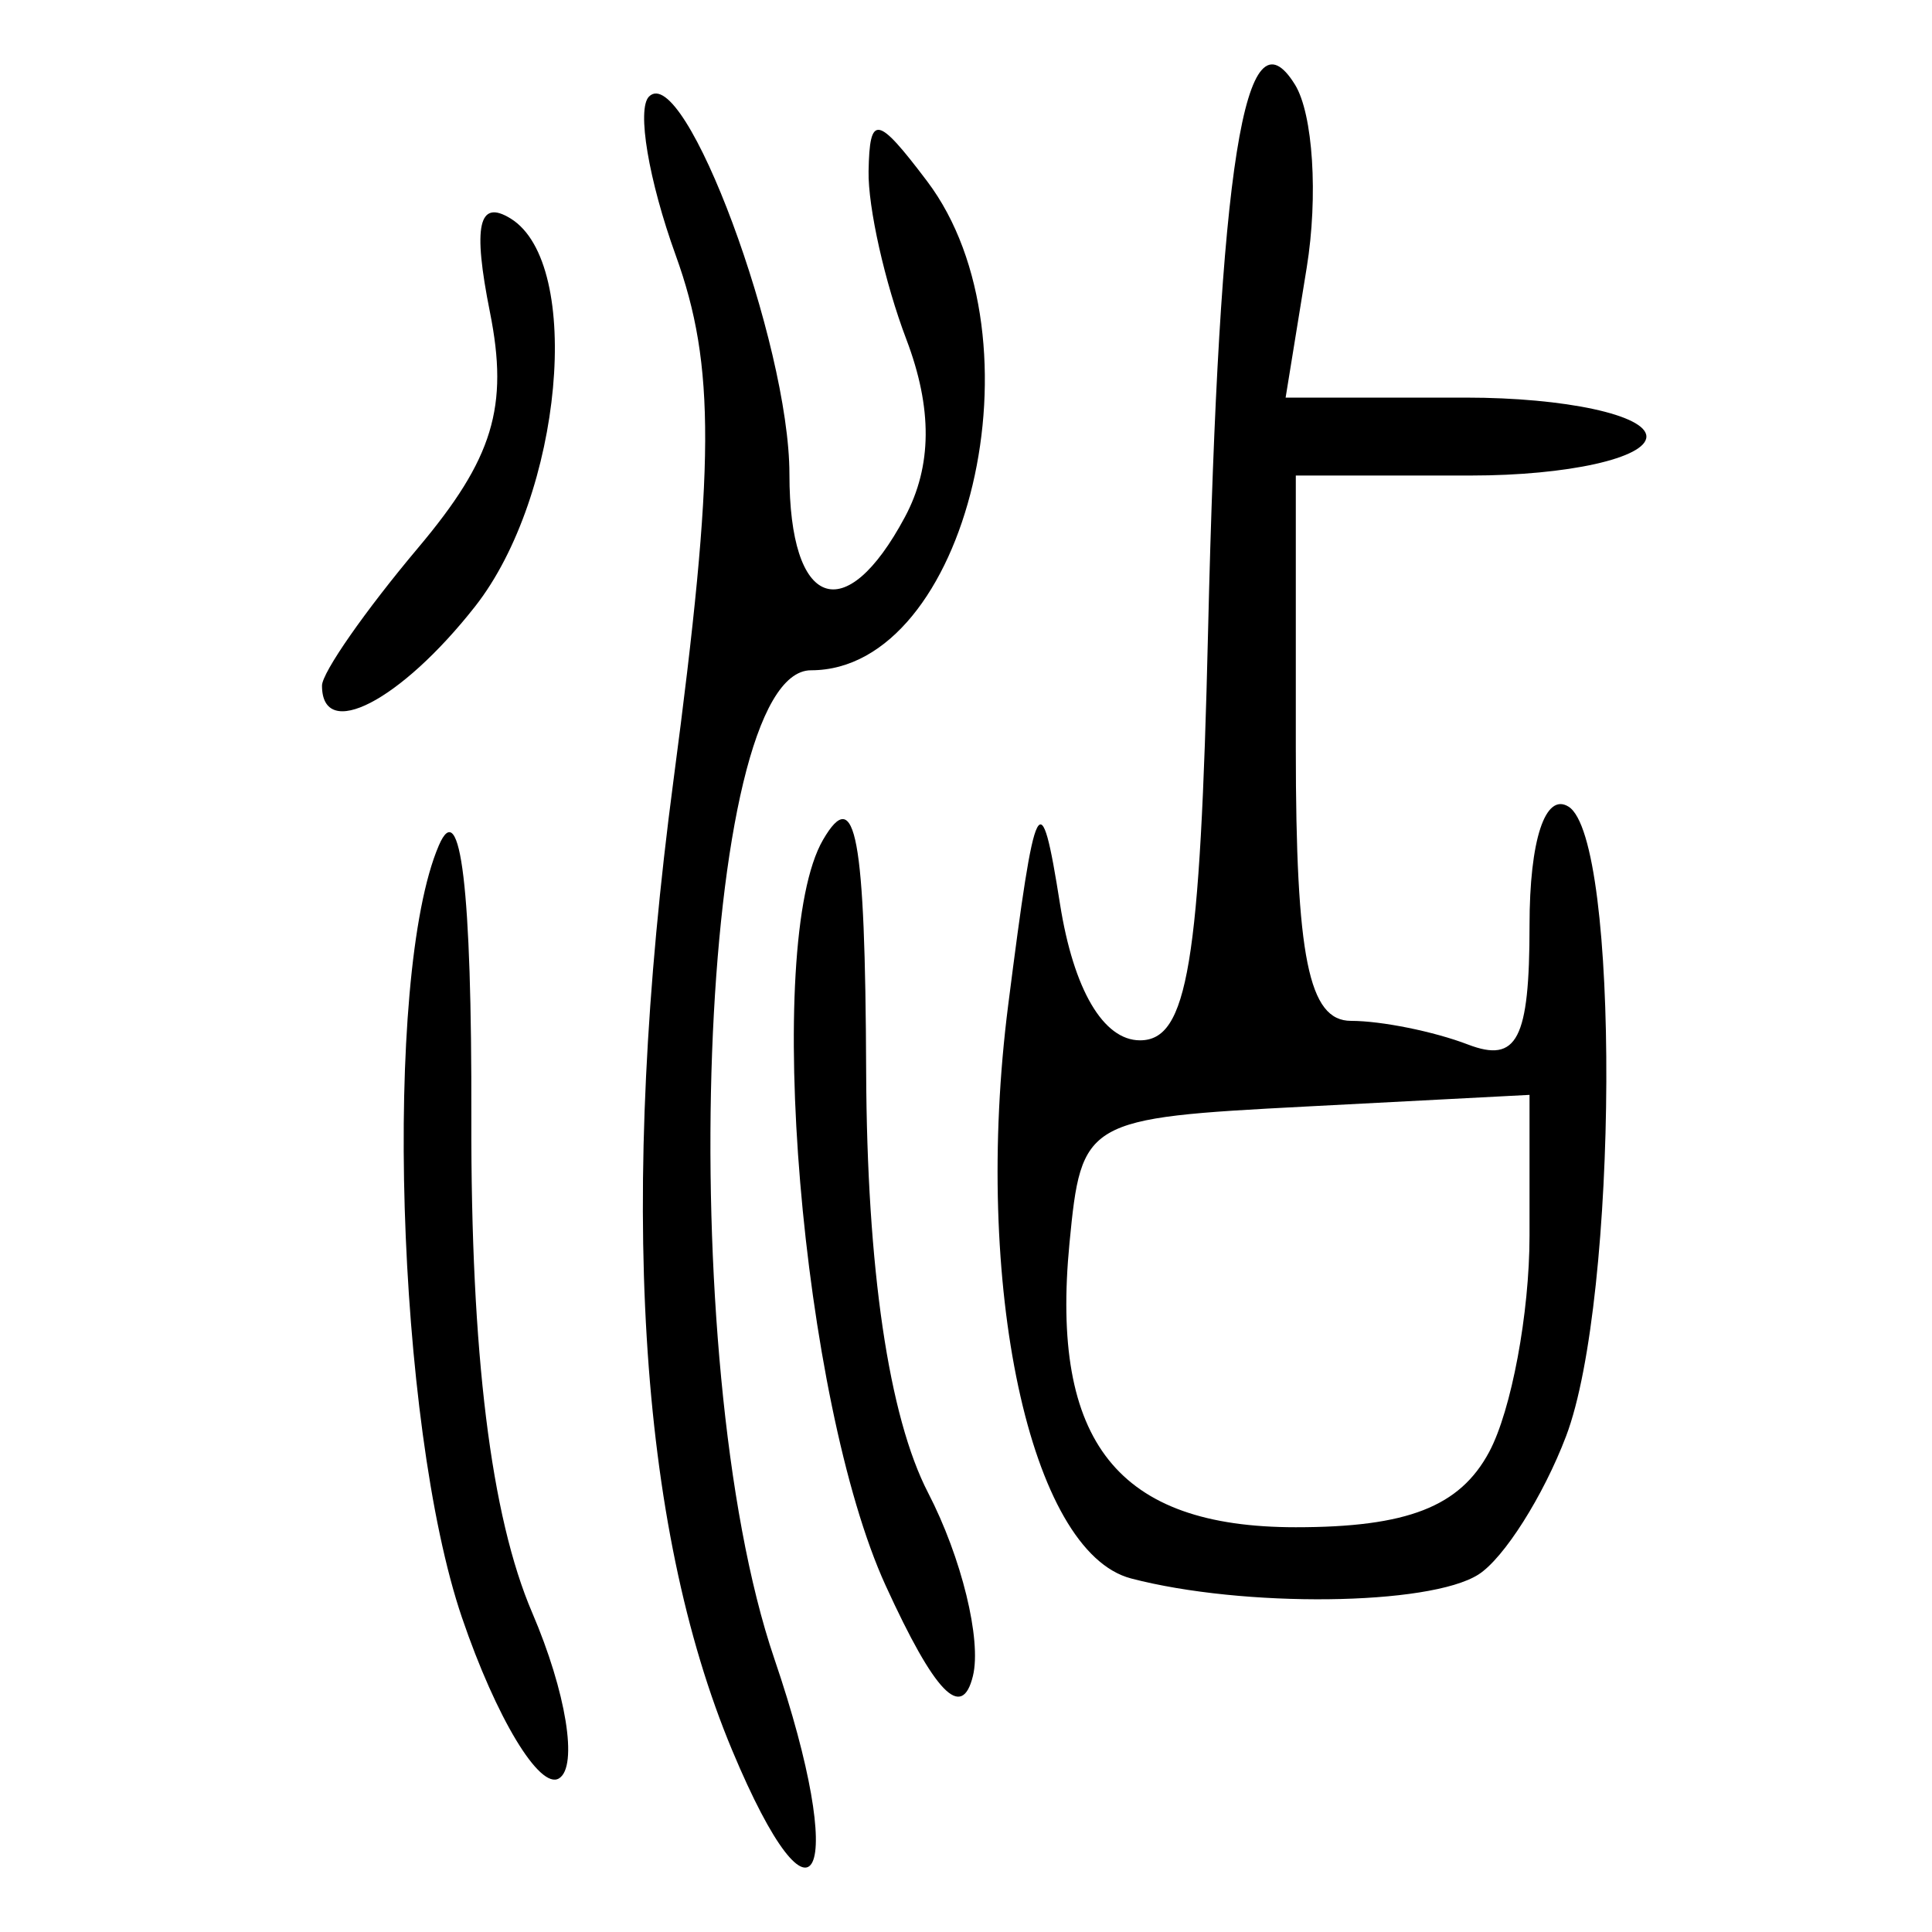 <?xml version="1.0" encoding="UTF-8" standalone="no"?>
<!-- Created with Inkscape (http://www.inkscape.org/) -->

<svg
   xmlns:dc="http://purl.org/dc/elements/1.1/"
   xmlns:cc="http://creativecommons.org/ns#"
   xmlns:rdf="http://www.w3.org/1999/02/22-rdf-syntax-ns#"
   xmlns:svg="http://www.w3.org/2000/svg"
   xmlns="http://www.w3.org/2000/svg"
   xmlns:sodipodi="http://sodipodi.sourceforge.net/DTD/sodipodi-0.dtd"
   xmlns:inkscape="http://www.inkscape.org/namespaces/inkscape"
   width="300"
   height="300"
   id="svg2"
   version="1.1"
   inkscape:version="0.92.4 (5da689c313, 2019-01-14)"
   sodipodi:docname="image-bigseal.svg">
  <defs
     id="defs4" />
  <sodipodi:namedview
     id="base"
     pagecolor="#ffffff"
     bordercolor="#666666"
     borderopacity="1.0"
     inkscape:pageopacity="0.0"
     inkscape:pageshadow="2"
     inkscape:zoom="1.4"
     inkscape:cx="188.87961"
     inkscape:cy="190.47153"
     inkscape:document-units="px"
     inkscape:current-layer="layer1"
     showgrid="false"
     inkscape:window-width="1872"
     inkscape:window-height="1016"
     inkscape:window-x="48"
     inkscape:window-y="27"
     inkscape:window-maximized="1" />
  <g
     inkscape:label="Calque 1"
     inkscape:groupmode="layer"
     id="layer1"
     transform="translate(0,-752.362)">
    <path
       style="fill:#000000;stroke-width:6.049"
       d="m 113.695,1024.152 c -14.644,-35.047 -17.71,-85.704 -9.117,-150.627 6.472,-48.899 6.538,-64.402 0.346,-81.525 -4.205,-11.629 -6.071,-22.719 -4.146,-24.644 5.508,-5.508 21.805,38.326 21.805,58.649 0,20.819 8.634,24.015 17.934,6.639 4.227,-7.898 4.296,-16.873 0.213,-27.612 -3.327,-8.751 -5.963,-20.497 -5.857,-26.102 0.168,-8.882 1.333,-8.683 9.073,1.55 18.542,24.515 6.342,75.963 -18.014,75.963 -17.542,0 -21.513,107.058 -5.692,153.488 11.597,34.034 6.428,45.267 -6.544,14.222 z M 71.74,1003.559 C 61.527,973.584 59.433,903.953 68.135,883.66 c 3.386,-7.896 5.141,6.81 5.055,42.34 -0.089,36.511 3.025,61.8 9.455,76.795 5.273,12.297 7.146,23.867 4.163,25.711 -2.983,1.844 -9.764,-9.383 -15.067,-24.948 z m 65.791,-4.976 c -13.092,-28.622 -19.069,-99.749 -9.731,-115.815 5.06,-8.707 6.553,-0.686 6.696,35.972 0.119,30.594 3.501,53.592 9.622,65.428 5.191,10.038 8.323,22.832 6.959,28.43 -1.709,7.019 -5.915,2.667 -13.546,-14.015 z m 38.096,-1.122 c -15.714,-4.119 -24.606,-45.621 -19.076,-89.03 4.245,-33.321 5.019,-34.831 8.046,-15.697 2.104,13.297 6.723,21.17 12.422,21.17 7.394,0 9.35,-11.754 10.569,-63.51 1.71,-72.586 5.678,-97.539 13.5,-84.883 2.8,4.531 3.618,17.318 1.817,28.415 l -3.274,20.177 h 28.01 c 15.405,0 28.01,2.722 28.01,6.049 0,3.327 -12.248,6.049 -27.219,6.049 h -27.219 v 42.34 c 0,32.518 1.99,42.34 8.578,42.34 4.718,0 12.883,1.652 18.146,3.671 7.652,2.936 9.568,-0.768 9.568,-18.503 0,-13.242 2.436,-20.668 6.049,-18.436 8.035,4.966 7.759,76.37 -0.379,97.772 -3.535,9.297 -9.659,18.959 -13.609,21.471 -7.626,4.849 -36.513,5.173 -53.939,0.606 z m 55.616,-19.65 c 3.444,-6.435 6.261,-21.541 6.261,-33.569 v -21.869 l -34.779,1.814 c -34.274,1.788 -34.806,2.095 -36.654,21.192 -2.994,30.95 7.503,44.132 35.142,44.132 17.309,0 25.47,-3.18 30.03,-11.699 z M 50,858.827 c 0,-2.015 6.716,-11.645 14.924,-21.4 11.65,-13.845 14.097,-21.874 11.153,-36.593 -2.692,-13.459 -1.77,-17.619 3.221,-14.535 11.339,7.008 8.028,43.001 -5.543,60.253 C 62.193,861.253 50,867.553 50,858.827 Z"
       id="path251"
       inkscape:connector-curvature="0" />
  </g>
</svg>
